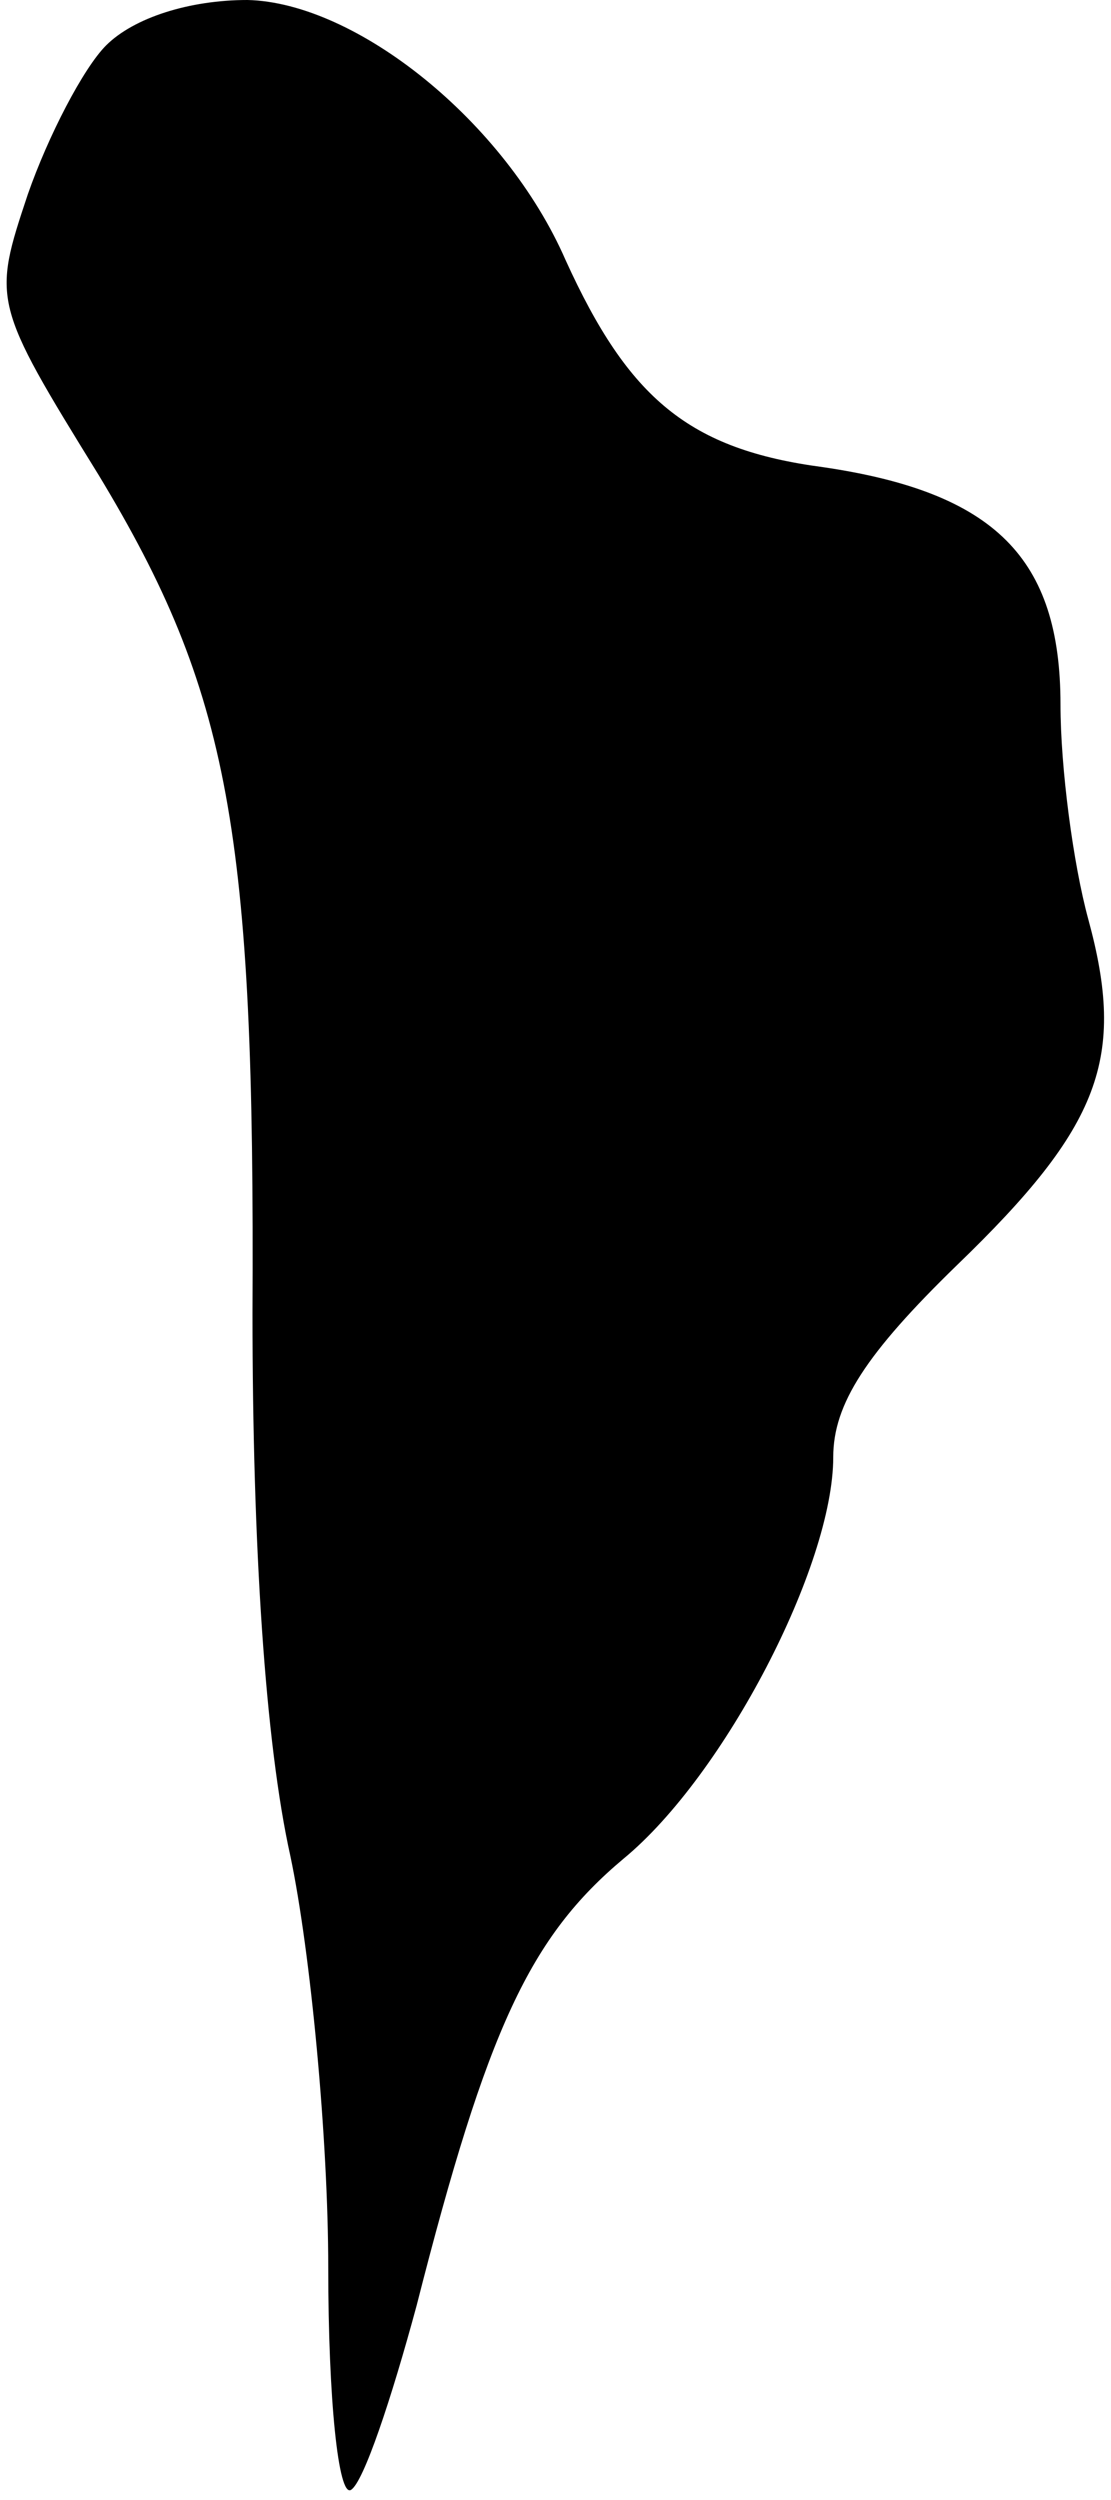 <?xml version="1.0" standalone="no"?>
<!DOCTYPE svg PUBLIC "-//W3C//DTD SVG 20010904//EN"
 "http://www.w3.org/TR/2001/REC-SVG-20010904/DTD/svg10.dtd">
<svg version="1.0" xmlns="http://www.w3.org/2000/svg"
 width="44pt" height="99pt" viewBox="0 0 44 99"
 preserveAspectRatio="xMidYMid meet">
<g transform="translate(0,99) scale(0.1,-0.1)"
fill="#000000" stroke="none">
<path fill="#000000" stroke="none" d="M42 972 c-9 -9 -23 -36 -31 -59 -14
-42 -14 -43 28 -111 52 -86 62 -141 61 -332 0 -92 5 -170 15 -215 8 -38 15
-112 15 -163 0 -52 4 -91 9 -88 5 3 16 36 26 73 28 110 45 146 82 177 40 33
83 116 83 159 0 21 13 41 49 76 57 55 67 82 52 137 -6 22 -11 60 -11 85 0 58
-26 84 -94 94 -53 7 -77 27 -102 82 -24 55 -83 102 -126 103 -23 0 -45 -7 -56
-18z"/>
</g>
</svg>
